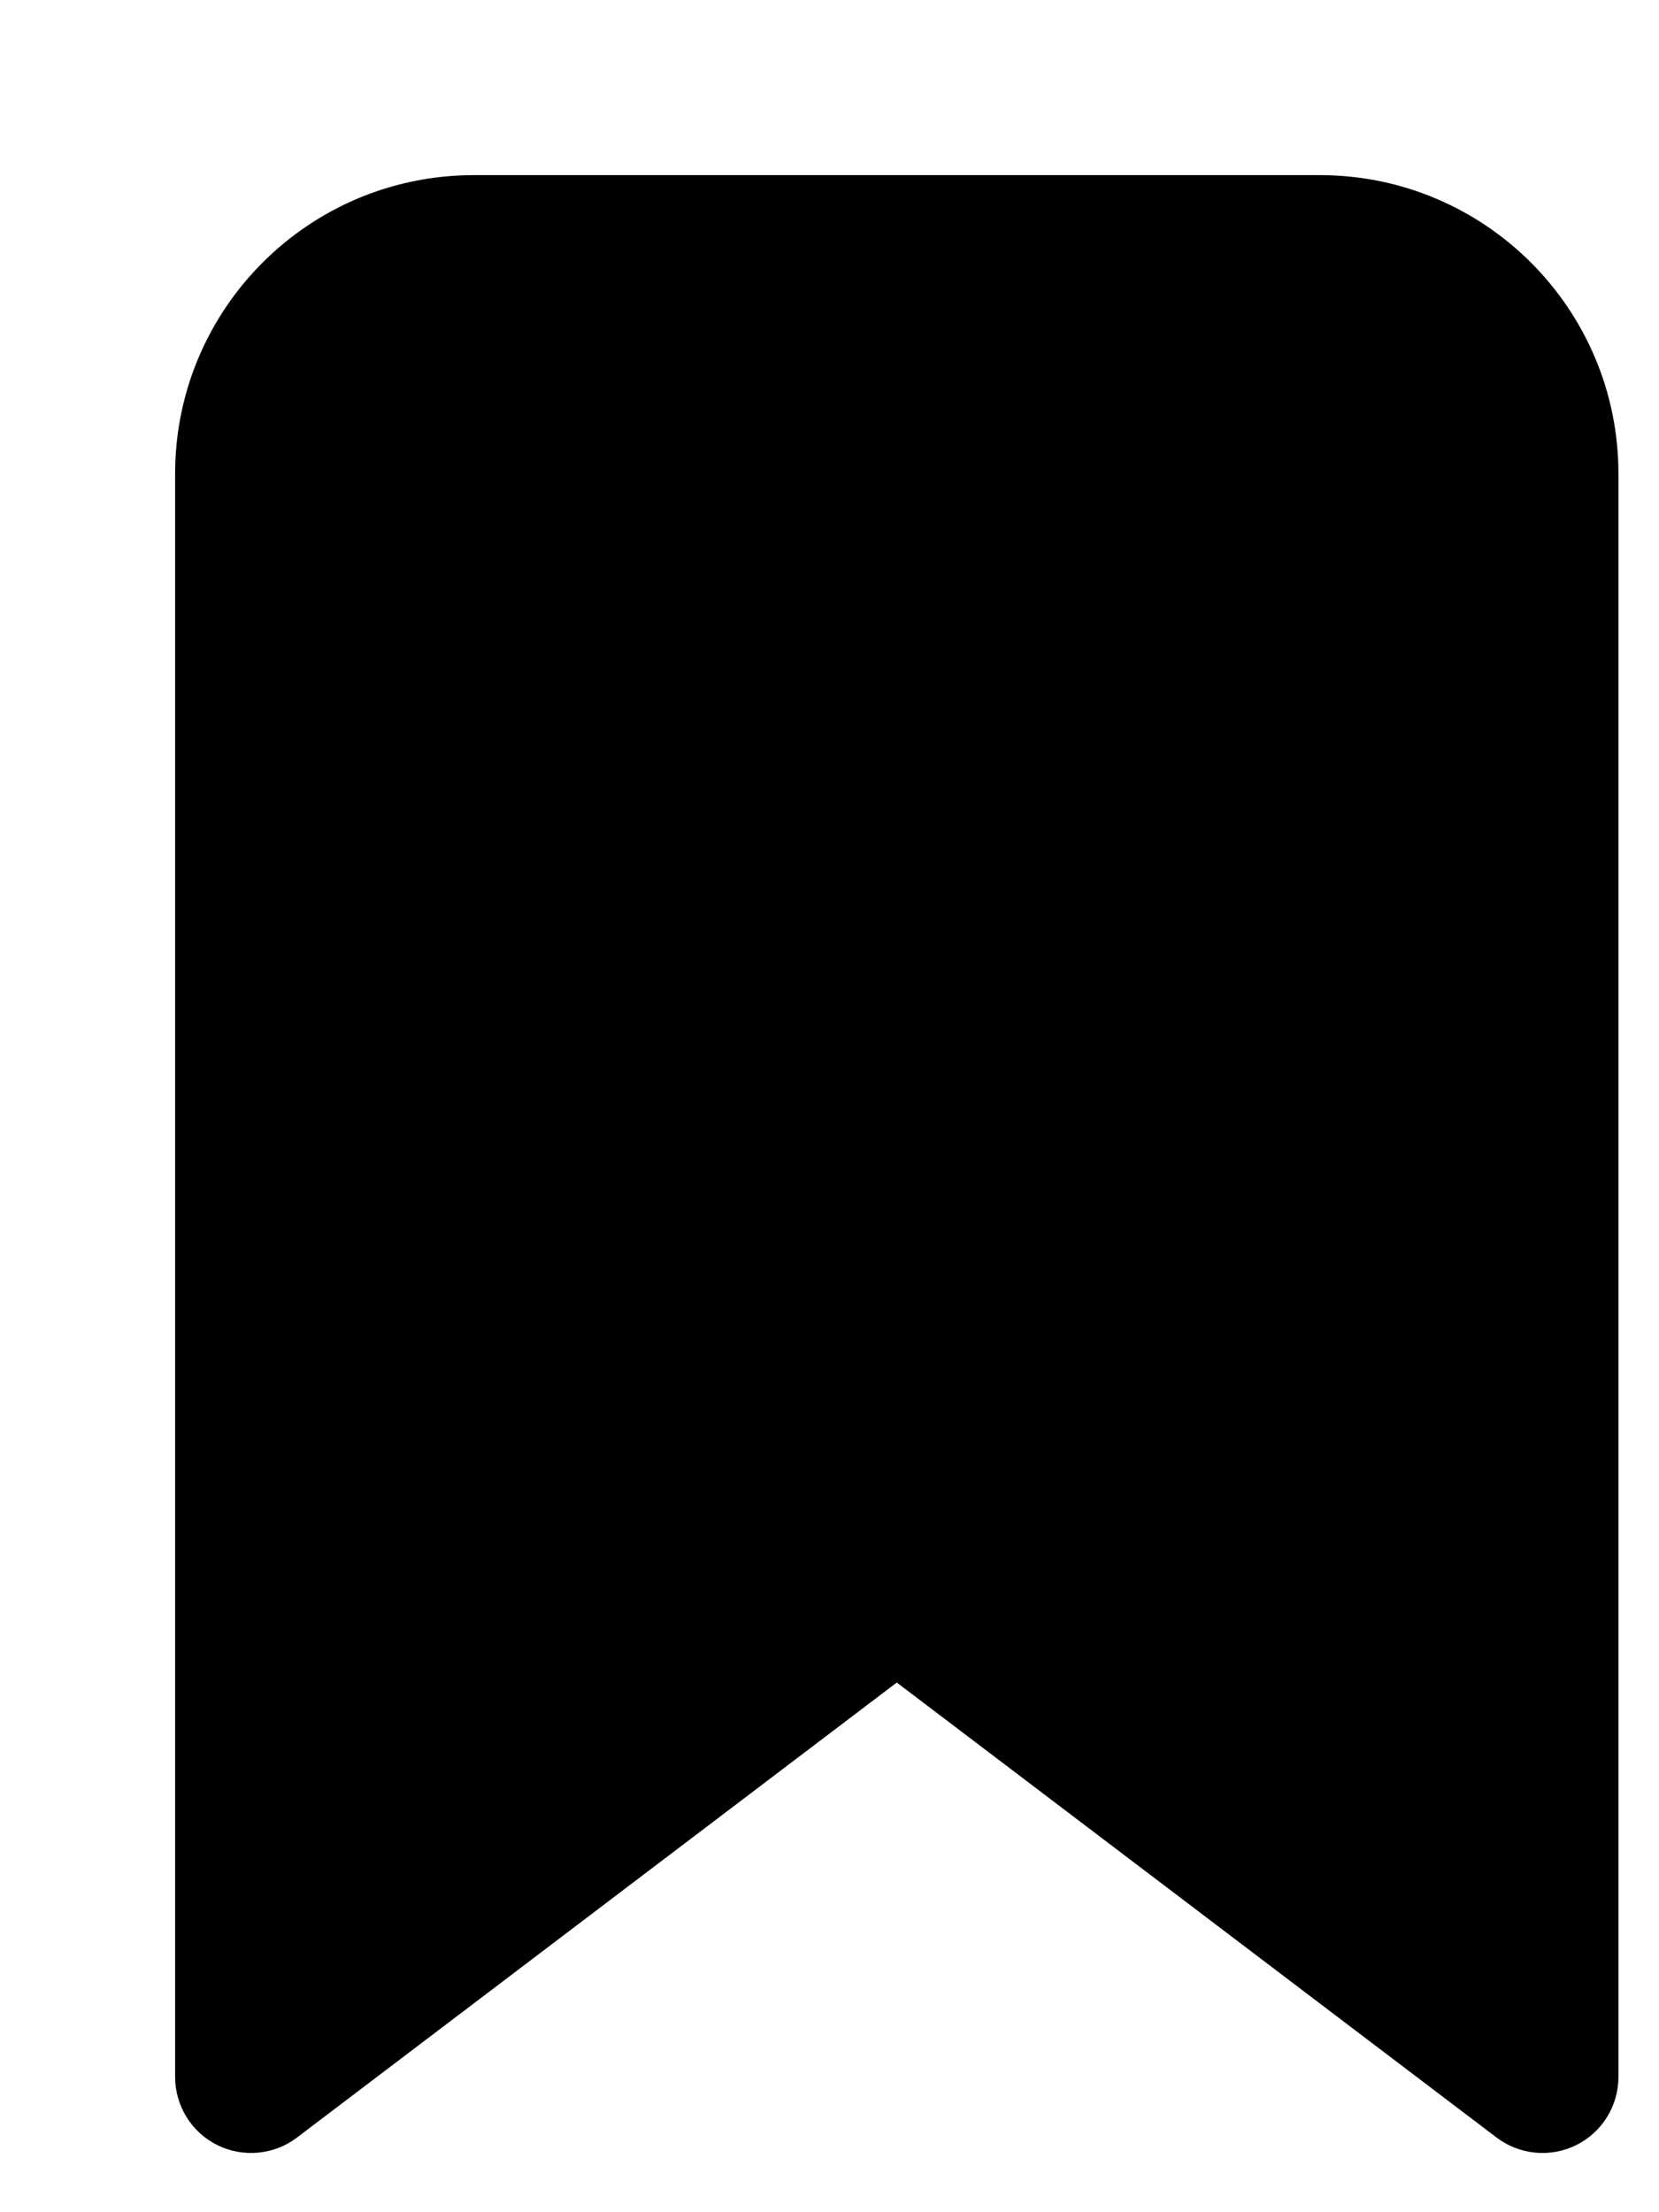 <svg width="9" height="12" viewBox="0 0 9 12" fill="none" xmlns="http://www.w3.org/2000/svg">
<path d="M1 2.57C1 1.703 1.703 1 2.57 1H7.16C8.027 1 8.73 1.703 8.73 2.57V11.266C8.73 11.404 8.652 11.53 8.529 11.591C8.406 11.652 8.258 11.638 8.149 11.555L4.865 9.064L1.581 11.555C1.472 11.638 1.324 11.652 1.201 11.591C1.078 11.53 1 11.404 1 11.266V2.57ZM2.57 1.725C2.103 1.725 1.725 2.103 1.725 2.57V10.537L4.646 8.321C4.775 8.222 4.955 8.222 5.084 8.321L8.005 10.537V2.57C8.005 2.103 7.627 1.725 7.16 1.725H2.57Z" fill="black" stroke="black" stroke-width="0.1" stroke-linecap="round" stroke-linejoin="round"/>
<path d="M2 2.001V9.998C2 9.999 2.001 9.999 2.002 9.999L4.999 7.778C5 7.778 5 7.778 5.001 7.778L7.998 9.999C7.999 9.999 8 9.999 8 9.998V2.001C8 2 8 2 7.999 2H2.001C2 2 2 2 2 2.001Z" fill="black" stroke="black"/>
</svg>
